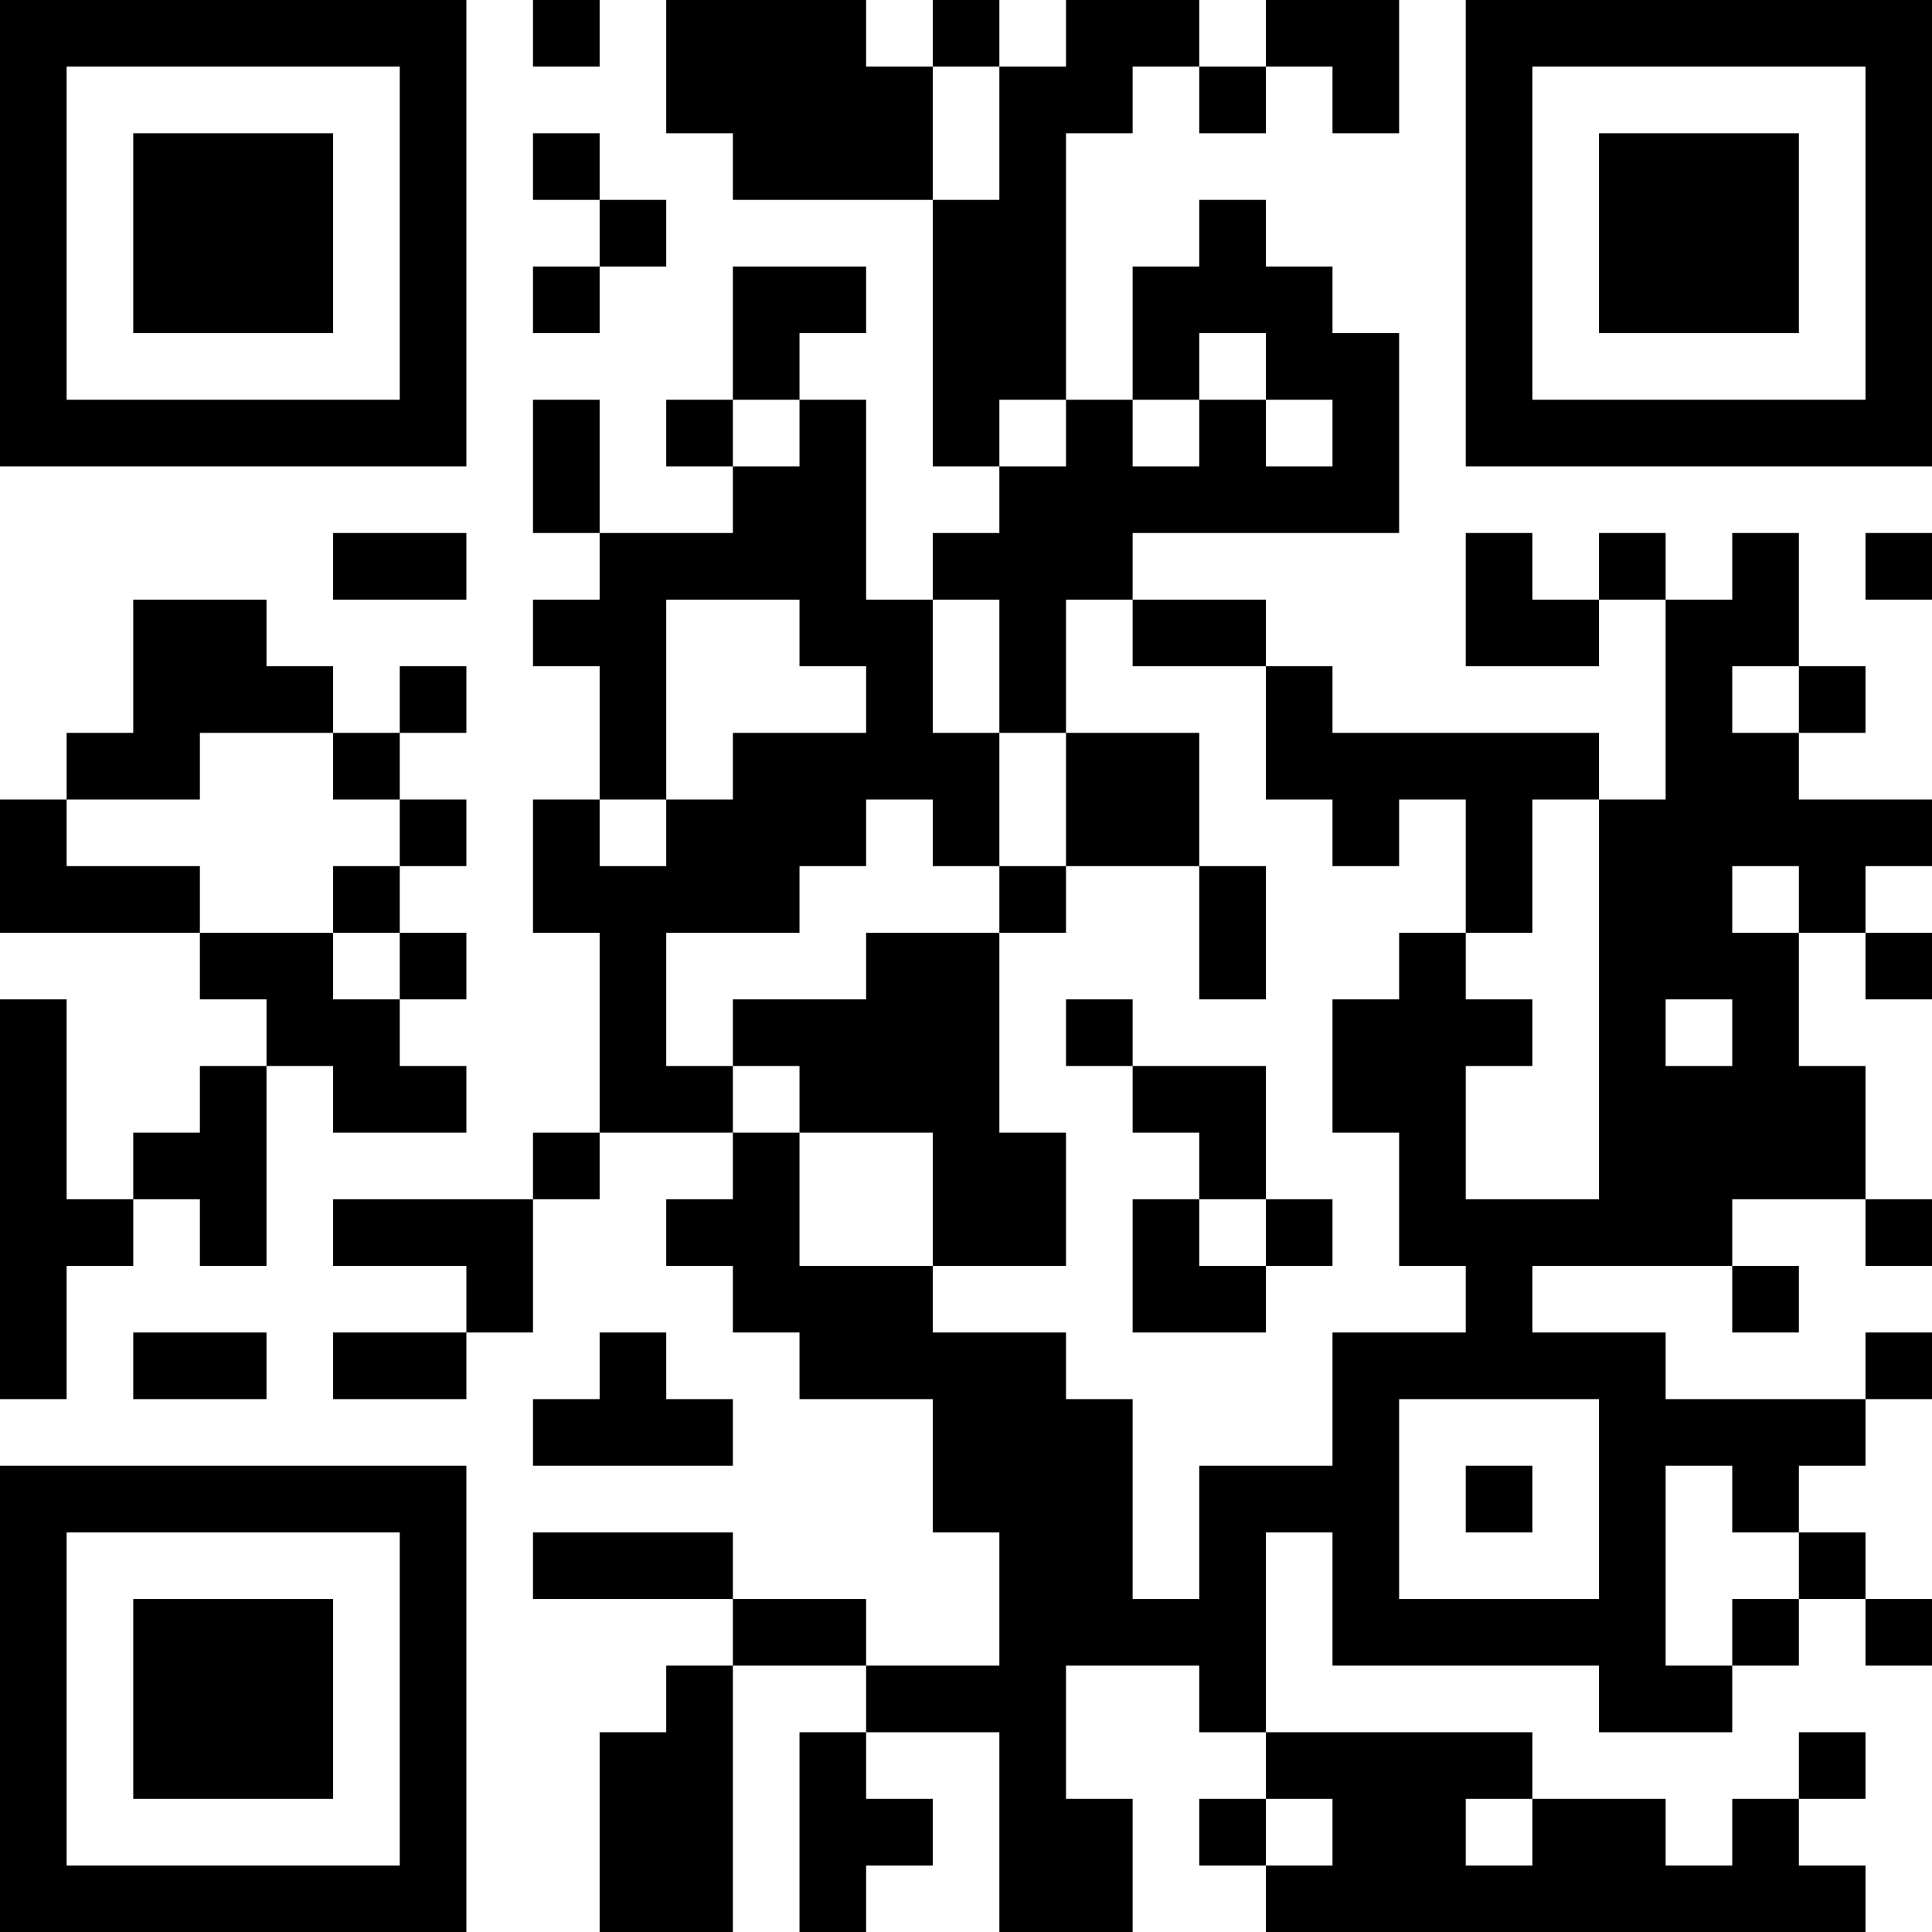 <?xml version="1.0" encoding="UTF-8"?>
<svg xmlns="http://www.w3.org/2000/svg" version="1.1" width="200" height="200" viewBox="0 0 200 200"><rect x="0" y="0" width="200" height="200" fill="#ffffff"/><g transform="scale(6.897)"><g transform="translate(0,0)"><path fill-rule="evenodd" d="M8 0L8 1L9 1L9 0ZM10 0L10 2L11 2L11 3L14 3L14 7L15 7L15 8L14 8L14 9L13 9L13 6L12 6L12 5L13 5L13 4L11 4L11 6L10 6L10 7L11 7L11 8L9 8L9 6L8 6L8 8L9 8L9 9L8 9L8 10L9 10L9 12L8 12L8 14L9 14L9 17L8 17L8 18L5 18L5 19L7 19L7 20L5 20L5 21L7 21L7 20L8 20L8 18L9 18L9 17L11 17L11 18L10 18L10 19L11 19L11 20L12 20L12 21L14 21L14 23L15 23L15 25L13 25L13 24L11 24L11 23L8 23L8 24L11 24L11 25L10 25L10 26L9 26L9 29L11 29L11 25L13 25L13 26L12 26L12 29L13 29L13 28L14 28L14 27L13 27L13 26L15 26L15 29L17 29L17 27L16 27L16 25L18 25L18 26L19 26L19 27L18 27L18 28L19 28L19 29L28 29L28 28L27 28L27 27L28 27L28 26L27 26L27 27L26 27L26 28L25 28L25 27L23 27L23 26L19 26L19 23L20 23L20 25L24 25L24 26L26 26L26 25L27 25L27 24L28 24L28 25L29 25L29 24L28 24L28 23L27 23L27 22L28 22L28 21L29 21L29 20L28 20L28 21L25 21L25 20L23 20L23 19L26 19L26 20L27 20L27 19L26 19L26 18L28 18L28 19L29 19L29 18L28 18L28 16L27 16L27 14L28 14L28 15L29 15L29 14L28 14L28 13L29 13L29 12L27 12L27 11L28 11L28 10L27 10L27 8L26 8L26 9L25 9L25 8L24 8L24 9L23 9L23 8L22 8L22 10L24 10L24 9L25 9L25 12L24 12L24 11L20 11L20 10L19 10L19 9L17 9L17 8L21 8L21 5L20 5L20 4L19 4L19 3L18 3L18 4L17 4L17 6L16 6L16 2L17 2L17 1L18 1L18 2L19 2L19 1L20 1L20 2L21 2L21 0L19 0L19 1L18 1L18 0L16 0L16 1L15 1L15 0L14 0L14 1L13 1L13 0ZM14 1L14 3L15 3L15 1ZM8 2L8 3L9 3L9 4L8 4L8 5L9 5L9 4L10 4L10 3L9 3L9 2ZM18 5L18 6L17 6L17 7L18 7L18 6L19 6L19 7L20 7L20 6L19 6L19 5ZM11 6L11 7L12 7L12 6ZM15 6L15 7L16 7L16 6ZM5 8L5 9L7 9L7 8ZM28 8L28 9L29 9L29 8ZM2 9L2 11L1 11L1 12L0 12L0 14L3 14L3 15L4 15L4 16L3 16L3 17L2 17L2 18L1 18L1 15L0 15L0 21L1 21L1 19L2 19L2 18L3 18L3 19L4 19L4 16L5 16L5 17L7 17L7 16L6 16L6 15L7 15L7 14L6 14L6 13L7 13L7 12L6 12L6 11L7 11L7 10L6 10L6 11L5 11L5 10L4 10L4 9ZM10 9L10 12L9 12L9 13L10 13L10 12L11 12L11 11L13 11L13 10L12 10L12 9ZM14 9L14 11L15 11L15 13L14 13L14 12L13 12L13 13L12 13L12 14L10 14L10 16L11 16L11 17L12 17L12 19L14 19L14 20L16 20L16 21L17 21L17 24L18 24L18 22L20 22L20 20L22 20L22 19L21 19L21 17L20 17L20 15L21 15L21 14L22 14L22 15L23 15L23 16L22 16L22 18L24 18L24 12L23 12L23 14L22 14L22 12L21 12L21 13L20 13L20 12L19 12L19 10L17 10L17 9L16 9L16 11L15 11L15 9ZM26 10L26 11L27 11L27 10ZM3 11L3 12L1 12L1 13L3 13L3 14L5 14L5 15L6 15L6 14L5 14L5 13L6 13L6 12L5 12L5 11ZM16 11L16 13L15 13L15 14L13 14L13 15L11 15L11 16L12 16L12 17L14 17L14 19L16 19L16 17L15 17L15 14L16 14L16 13L18 13L18 15L19 15L19 13L18 13L18 11ZM26 13L26 14L27 14L27 13ZM16 15L16 16L17 16L17 17L18 17L18 18L17 18L17 20L19 20L19 19L20 19L20 18L19 18L19 16L17 16L17 15ZM25 15L25 16L26 16L26 15ZM18 18L18 19L19 19L19 18ZM2 20L2 21L4 21L4 20ZM9 20L9 21L8 21L8 22L11 22L11 21L10 21L10 20ZM21 21L21 24L24 24L24 21ZM22 22L22 23L23 23L23 22ZM25 22L25 25L26 25L26 24L27 24L27 23L26 23L26 22ZM19 27L19 28L20 28L20 27ZM22 27L22 28L23 28L23 27ZM0 0L0 7L7 7L7 0ZM1 1L1 6L6 6L6 1ZM2 2L2 5L5 5L5 2ZM22 0L22 7L29 7L29 0ZM23 1L23 6L28 6L28 1ZM24 2L24 5L27 5L27 2ZM0 22L0 29L7 29L7 22ZM1 23L1 28L6 28L6 23ZM2 24L2 27L5 27L5 24Z" fill="#000000"/></g></g></svg>
